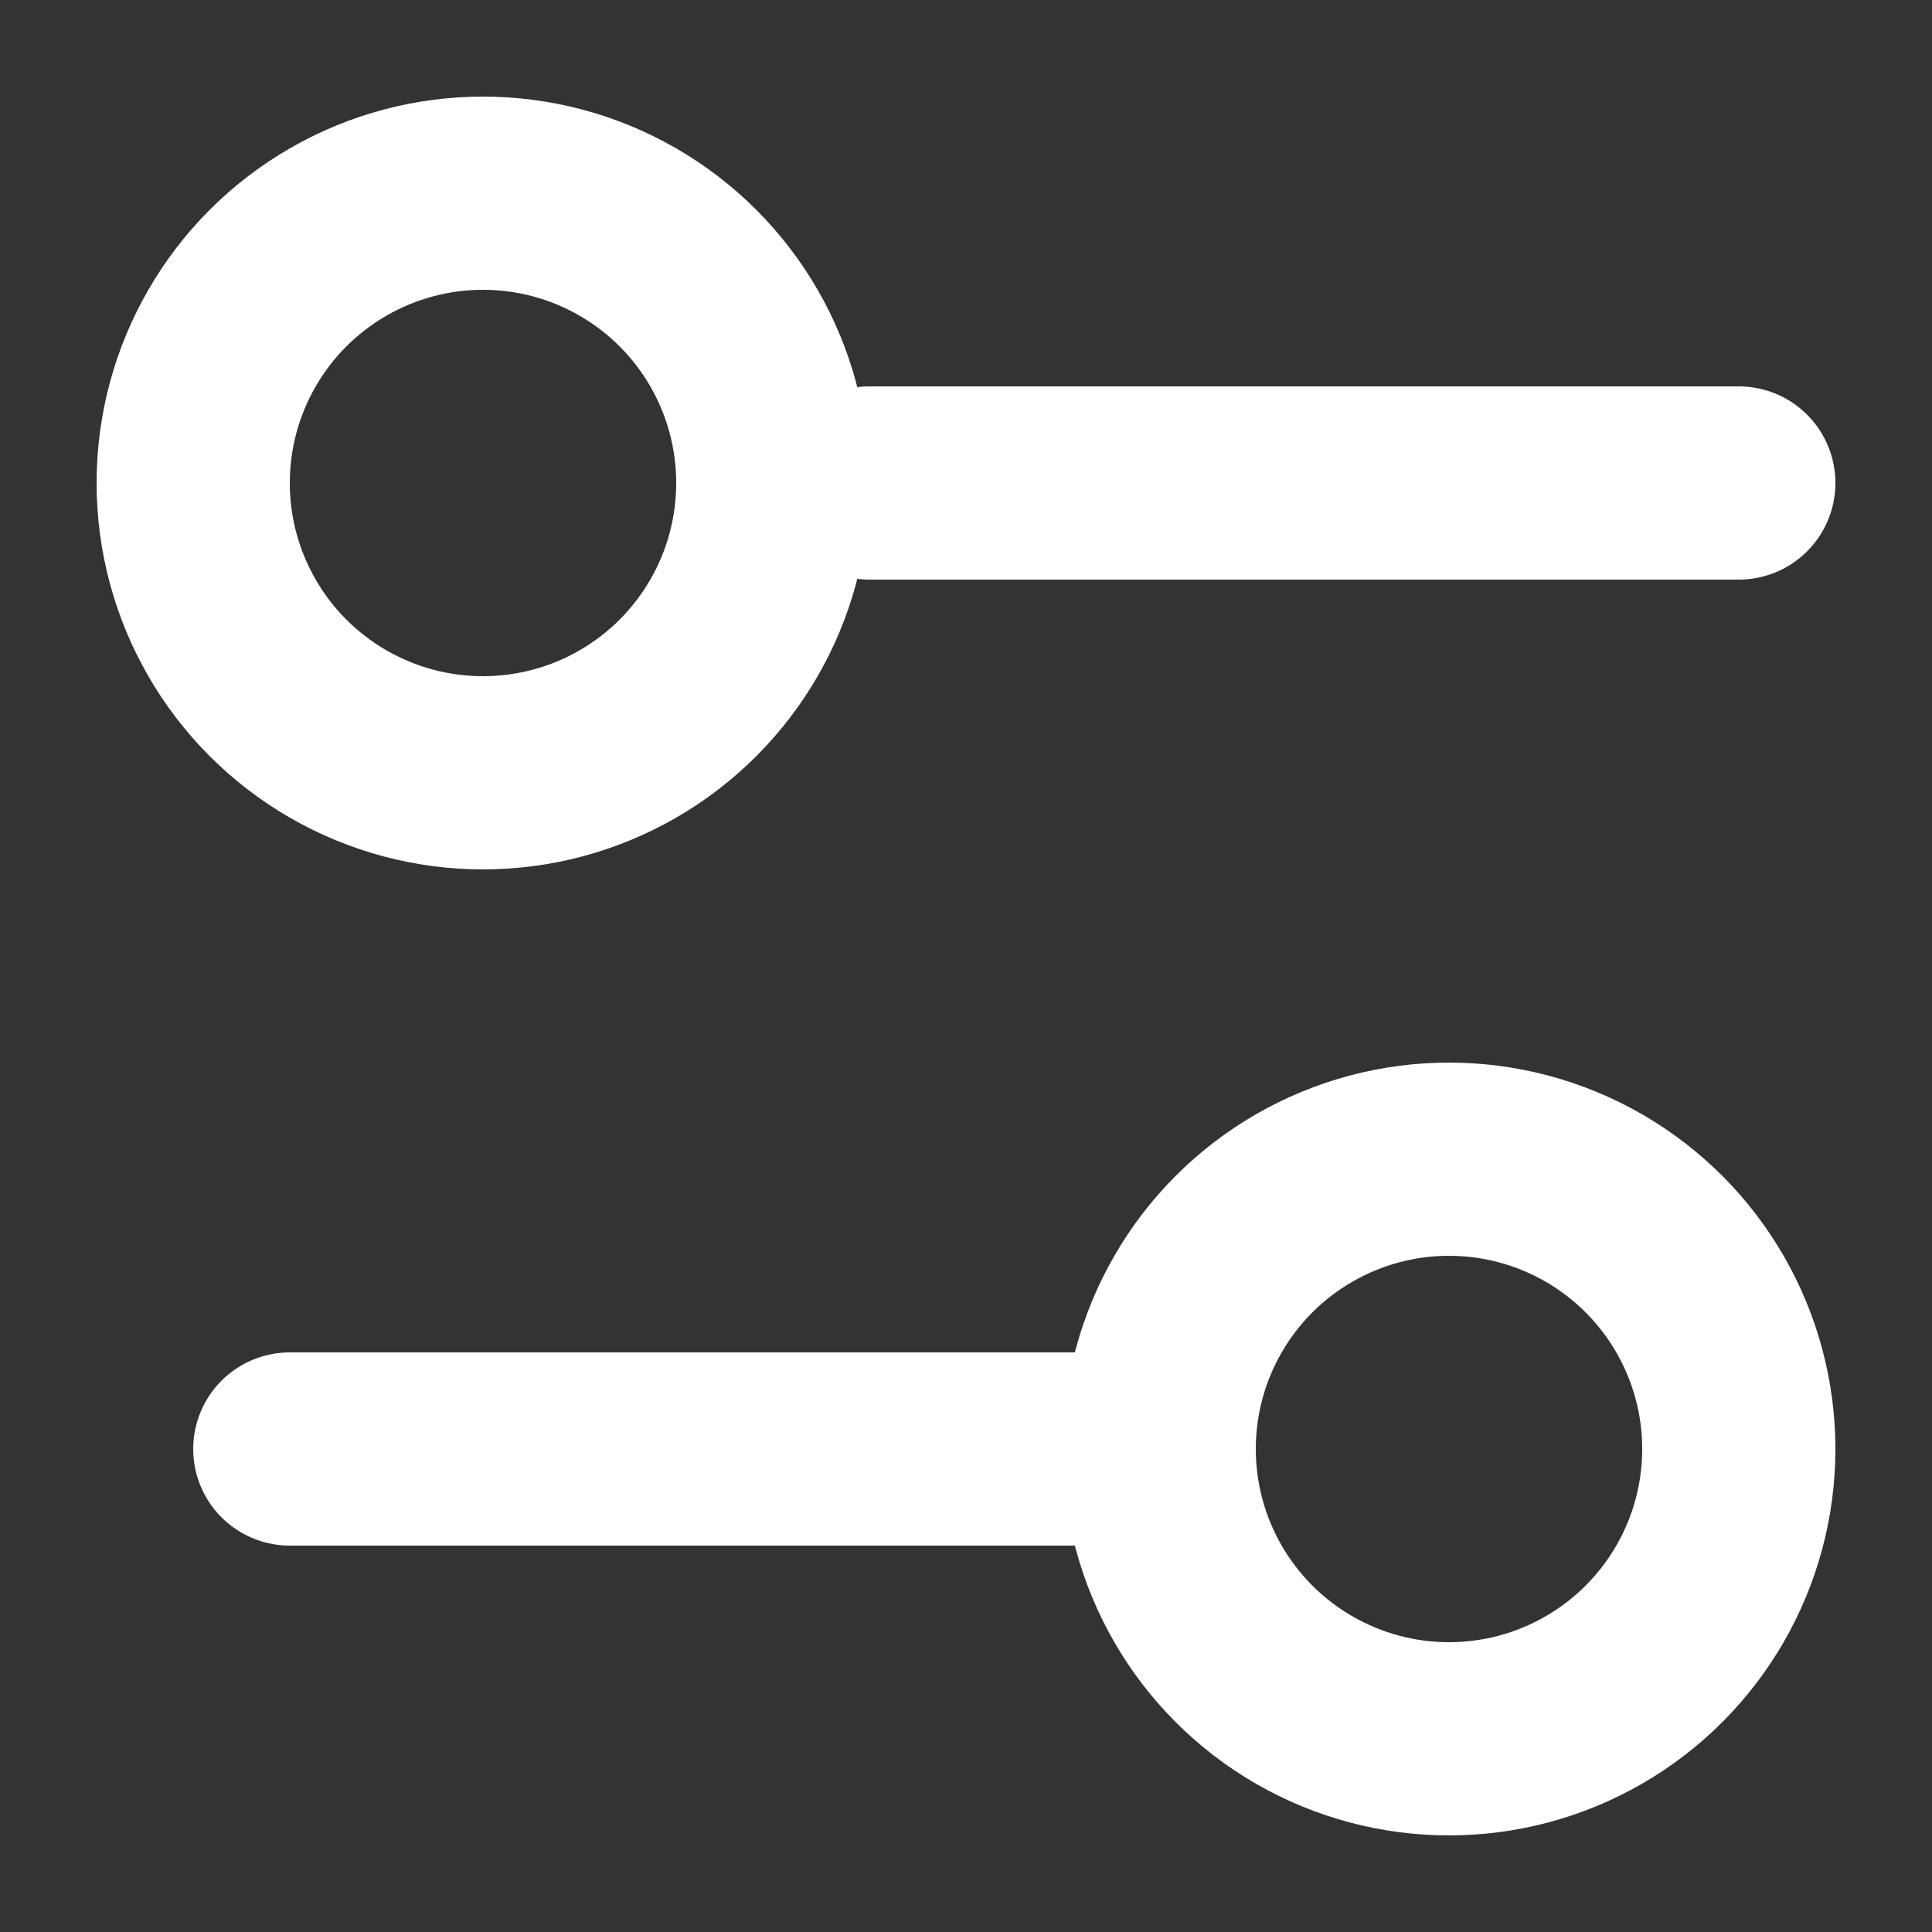 <svg xmlns="http://www.w3.org/2000/svg" width="24" height="24" viewBox="2 2 20 20" fill="none" stroke="white" stroke-width="2" stroke-linecap="round" stroke-linejoin="round" class="lucide-icon lucide lucide-settings-2 base-icon"><rect x="2" y="2" width="20" height="20" fill="#333333" stroke="none"/><!--[--><!----><path d="M20 7h-9"><!----></path><!----><!----><path d="M14 17H5"><!----></path><!----><!----><circle cx="17" cy="17" r="3"><!----></circle><!----><!----><circle cx="7" cy="7" r="3"><!----></circle><!----><!--]--><!----><!----><!----><!----></svg>